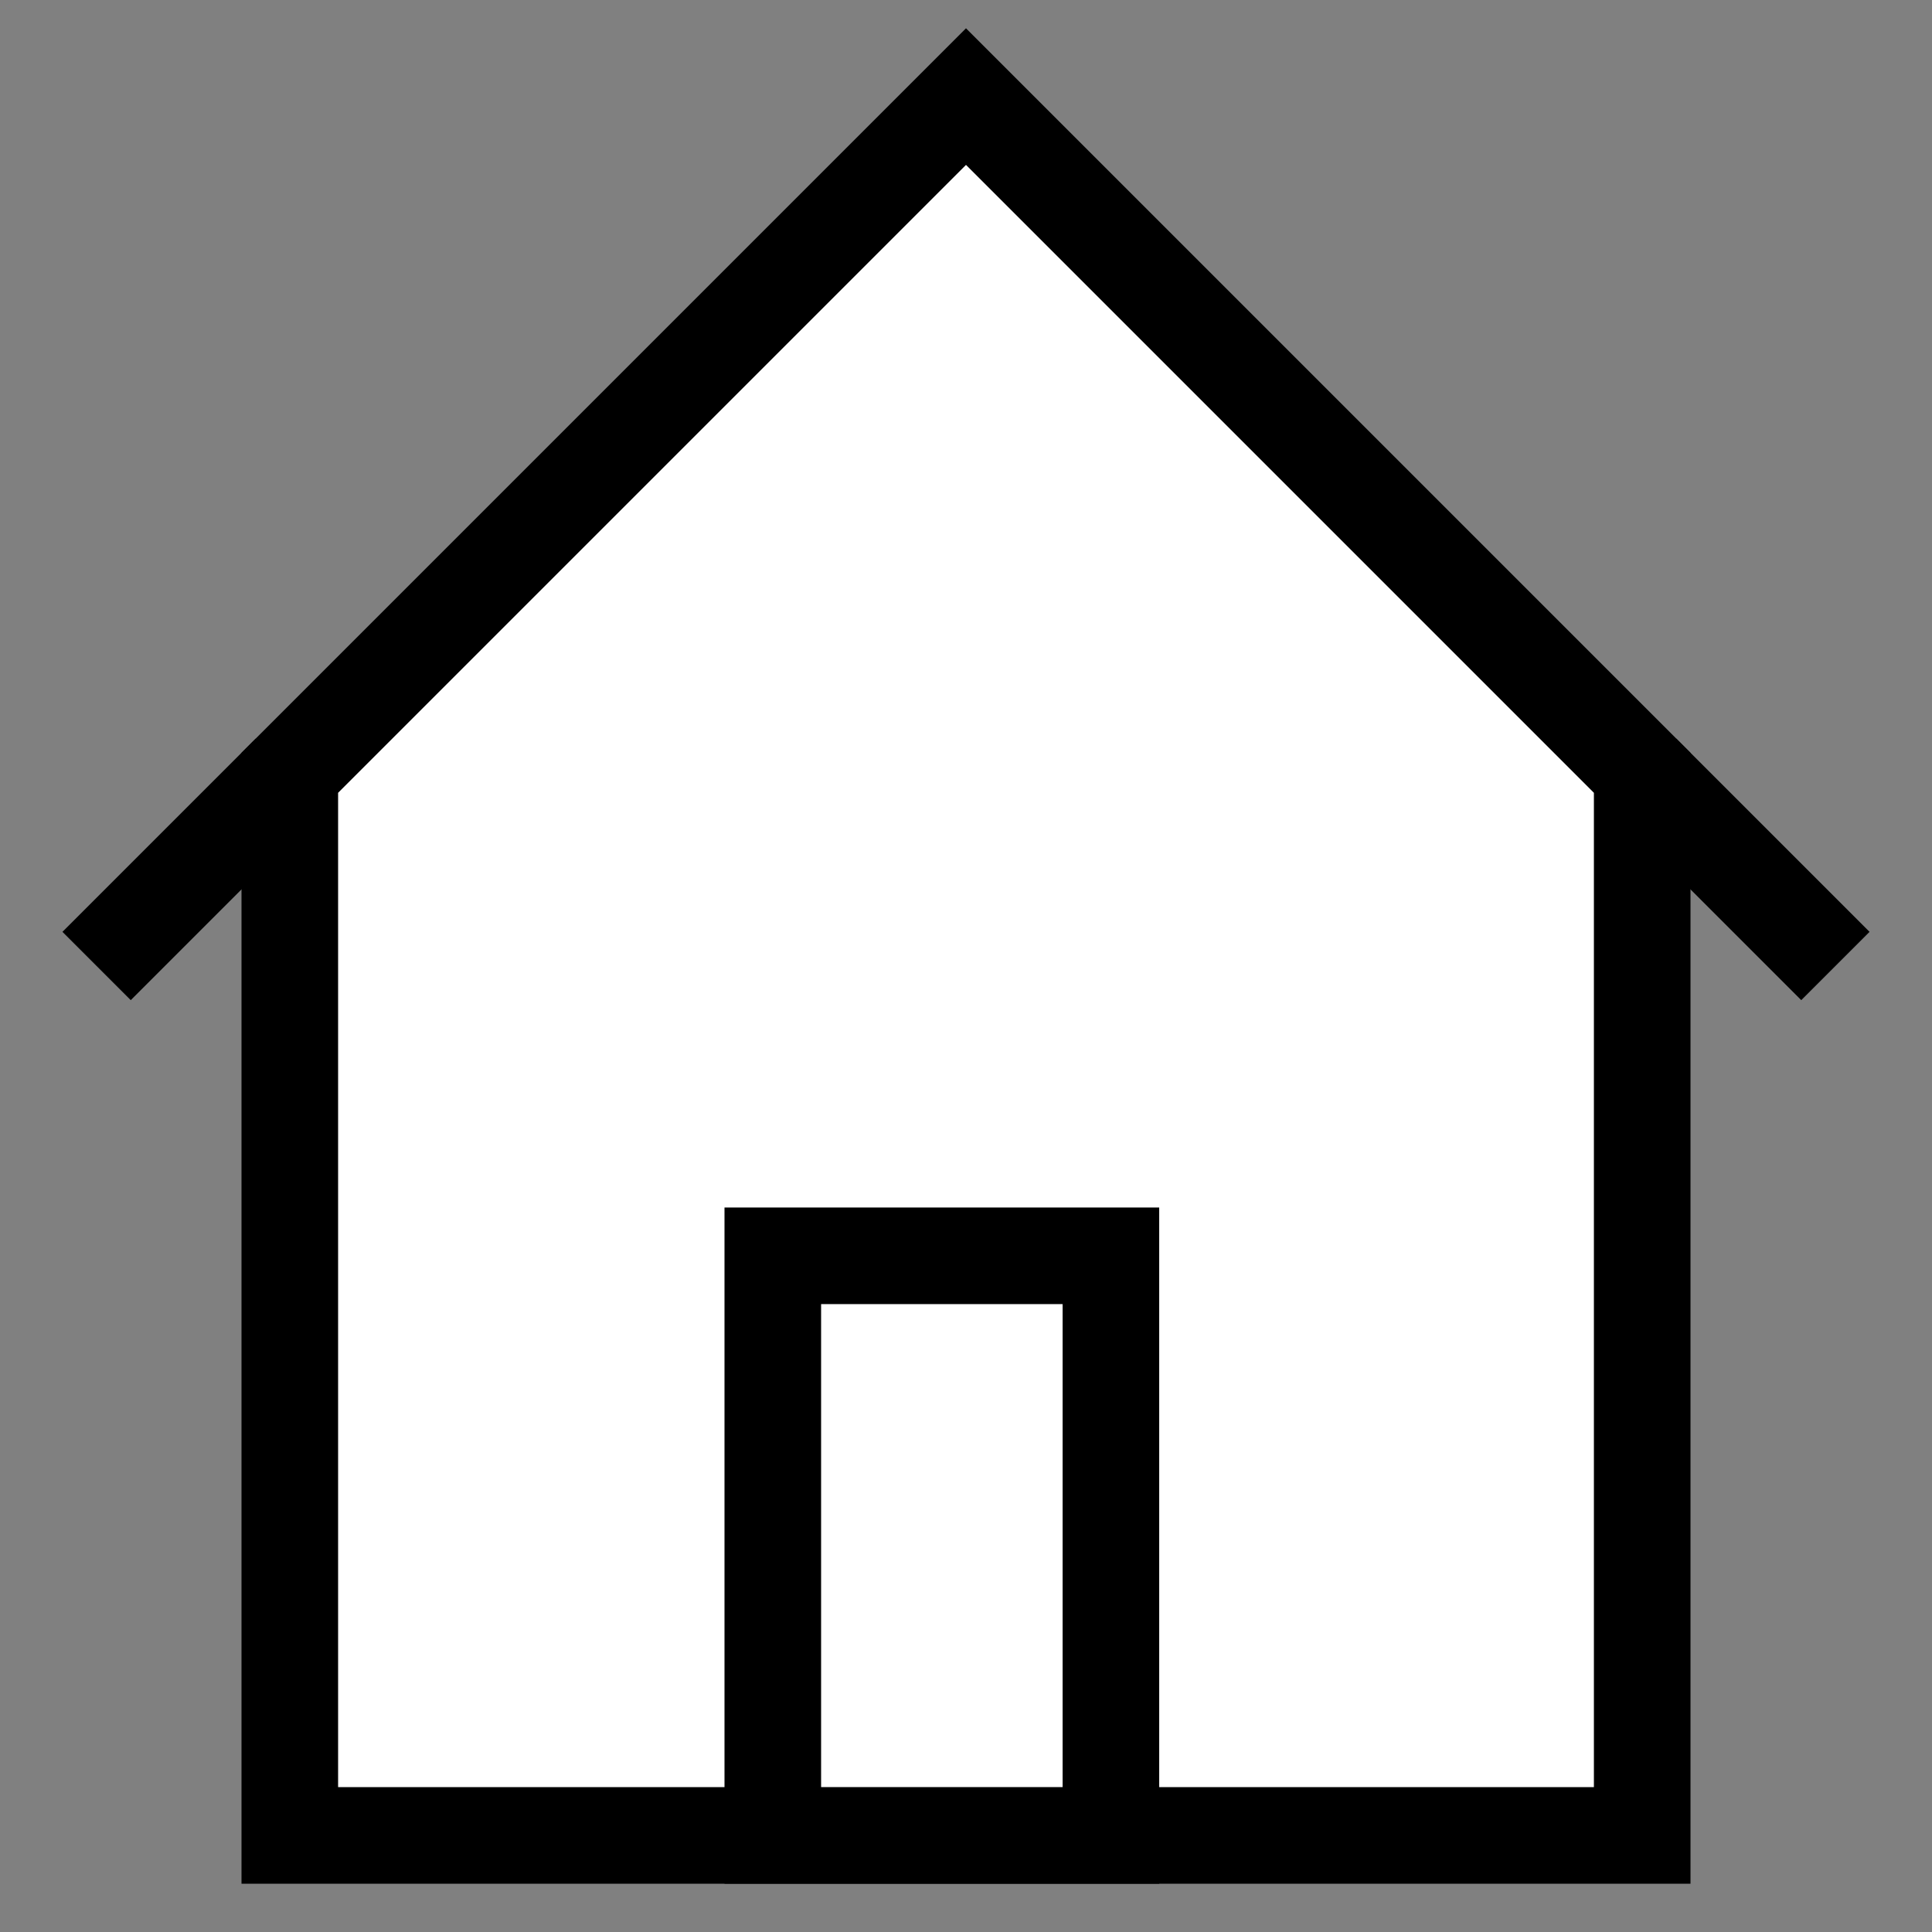 <svg xmlns="http://www.w3.org/2000/svg" viewBox="0 0 20 20">
    <rect x="0" y="0" width="20" height="20" fill="#808080" stroke="none"/>
    <title>home</title>
    <g stroke="#000" fill="#fff">
        <path class="outline" d="M3,8 l7,-7 l7,7 v11 h-14 z"/>
        <line class="eave" x1="3" y1="8" x2="1" y2="10"/>
        <line class="eave" x1="17" y1="8" x2="19" y2="10"/>
        <rect class="door" x="8" y="13" width="3.5" height="6"/>
    </g>
</svg>
